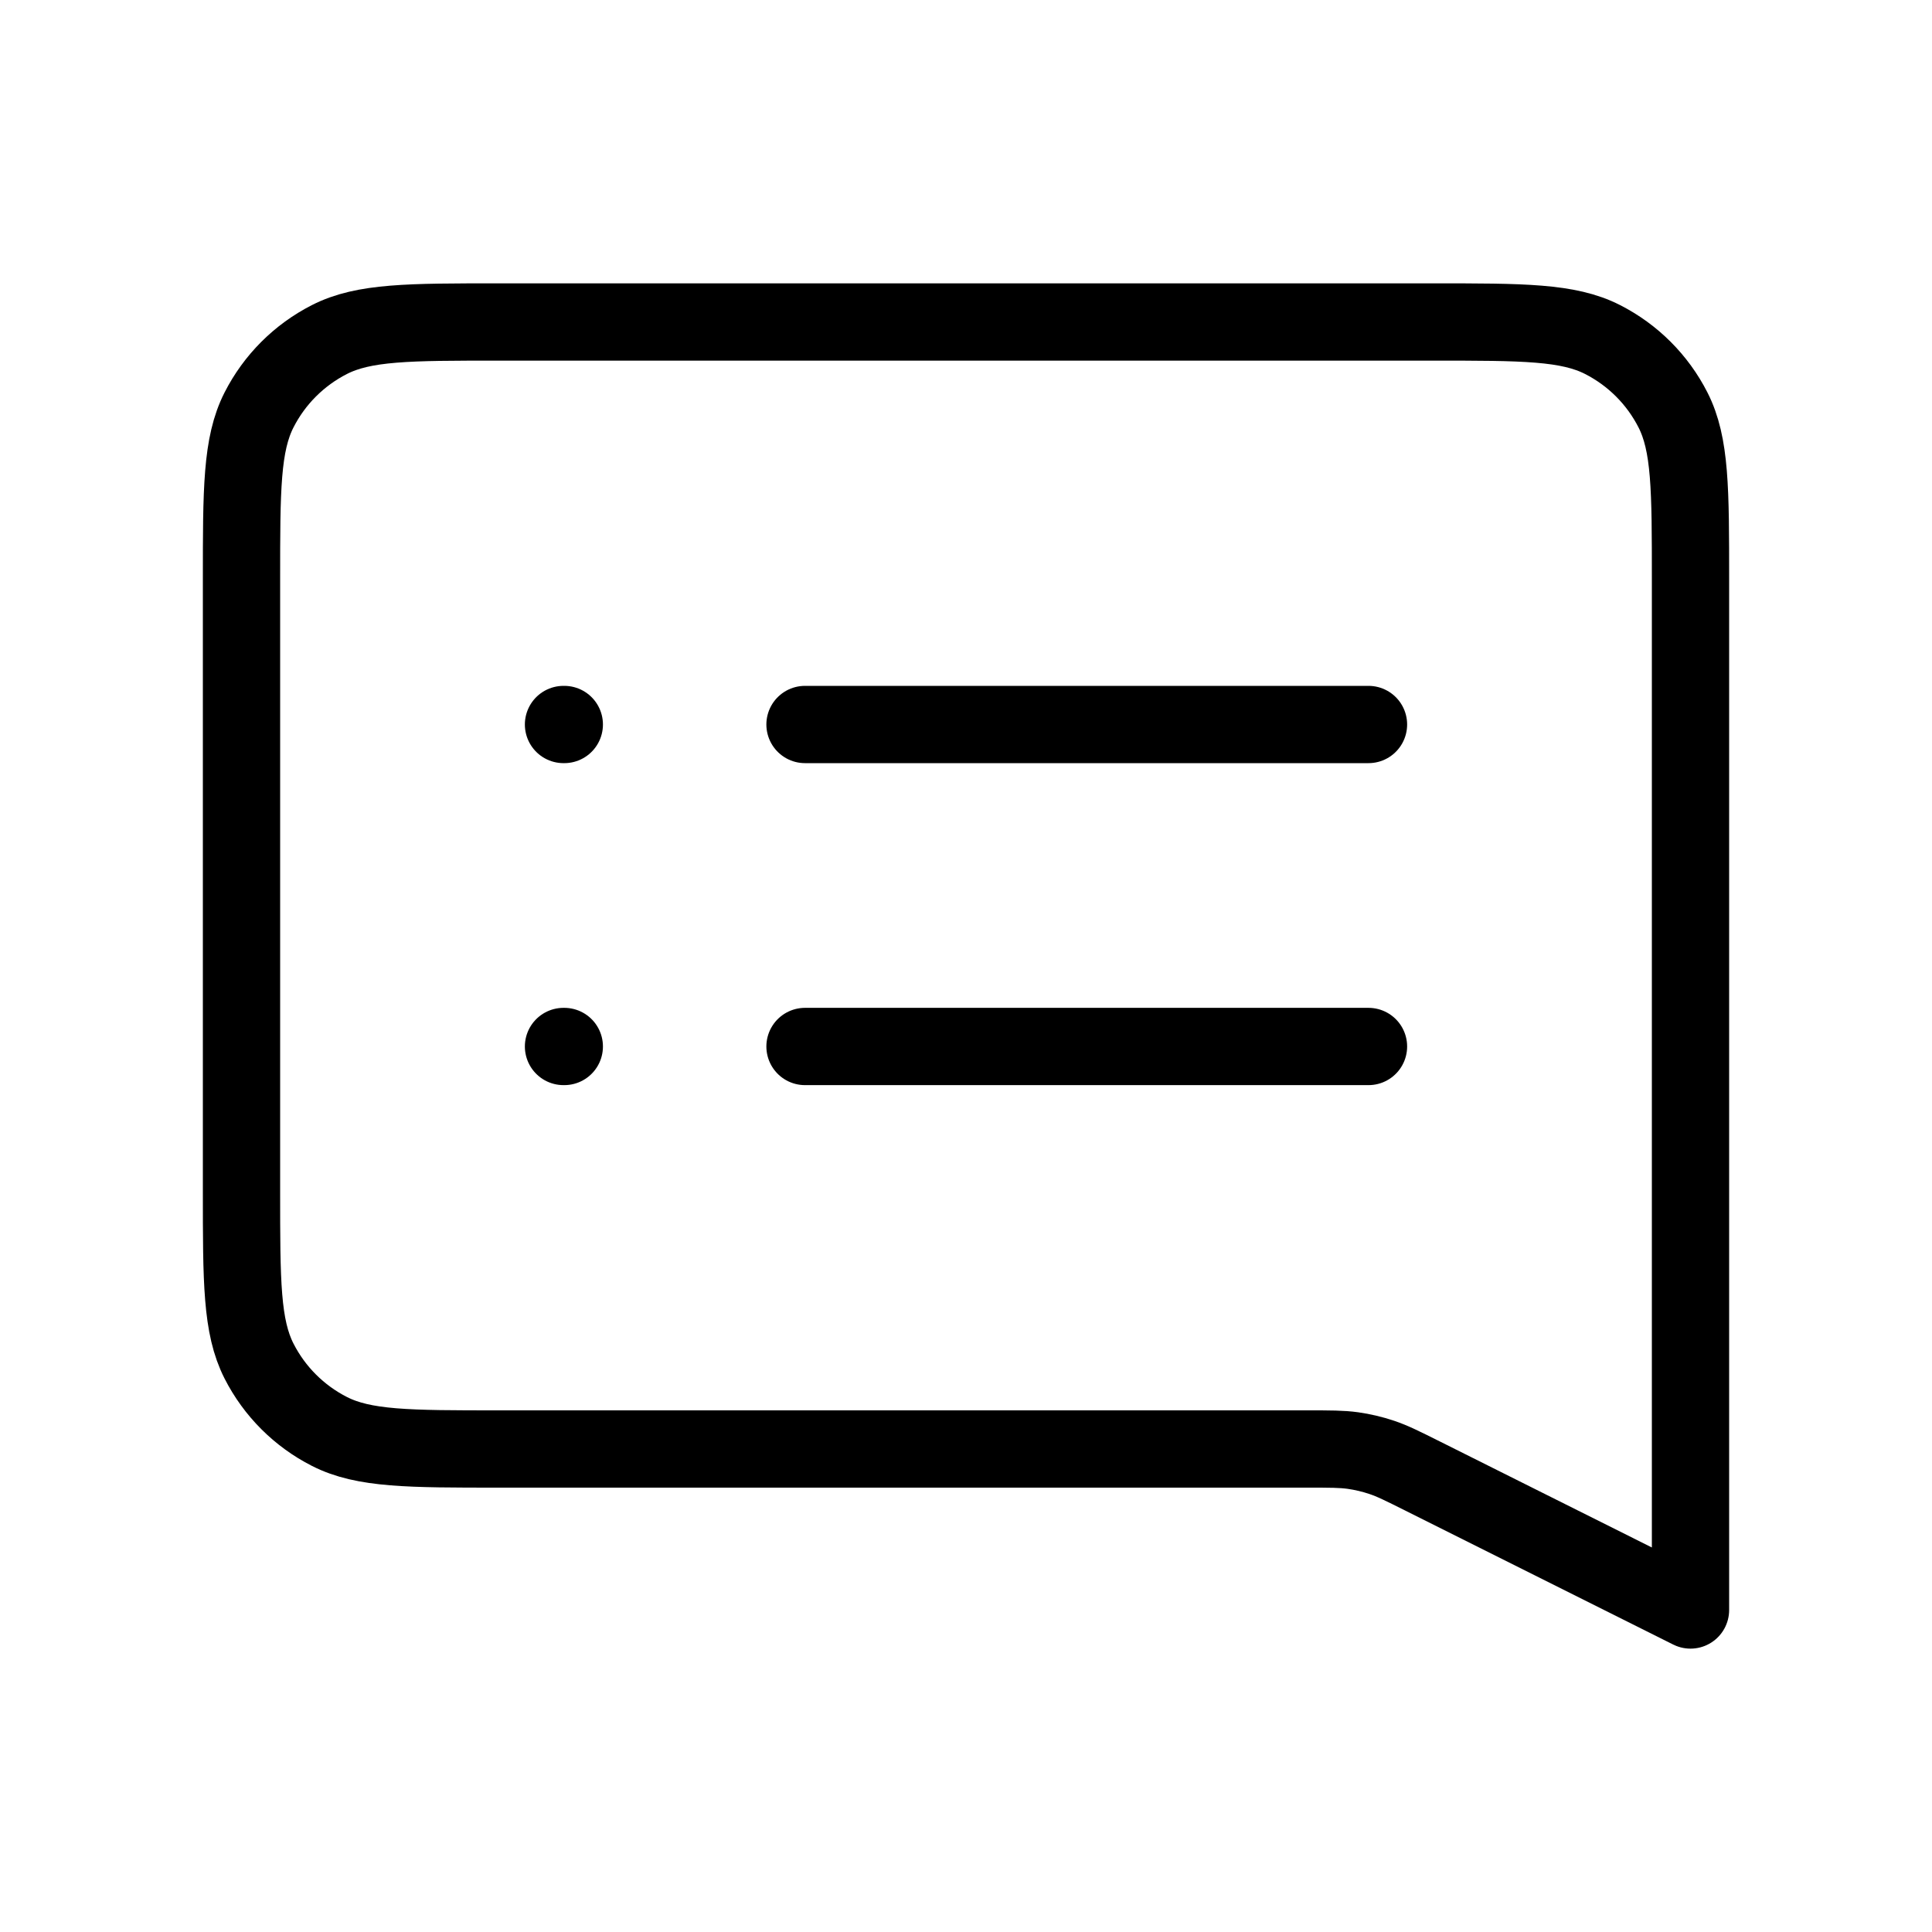 <svg width="100" height="100" viewBox="0 0 100 100" fill="none" xmlns="http://www.w3.org/2000/svg">
<path d="M41.667 37.5H70.833M41.667 54.166H70.833M29.167 37.5H29.208M29.167 54.166H29.208M87.5 83.333L73.649 76.407C72.599 75.882 72.074 75.62 71.523 75.435C71.035 75.271 70.532 75.152 70.022 75.08C69.447 75 68.86 75 67.686 75H25.833C21.166 75 18.833 75 17.05 74.091C15.482 73.293 14.207 72.018 13.408 70.45C12.5 68.667 12.5 66.334 12.5 61.666V30C12.5 25.333 12.5 22.999 13.408 21.217C14.207 19.648 15.482 18.374 17.05 17.575C18.833 16.666 21.166 16.666 25.833 16.666H74.167C78.834 16.666 81.168 16.666 82.95 17.575C84.518 18.374 85.793 19.648 86.592 21.217C87.5 22.999 87.5 25.333 87.5 30V83.333Z" stroke="black" stroke-width="4" stroke-linecap="round" stroke-linejoin="round"/>
</svg>
